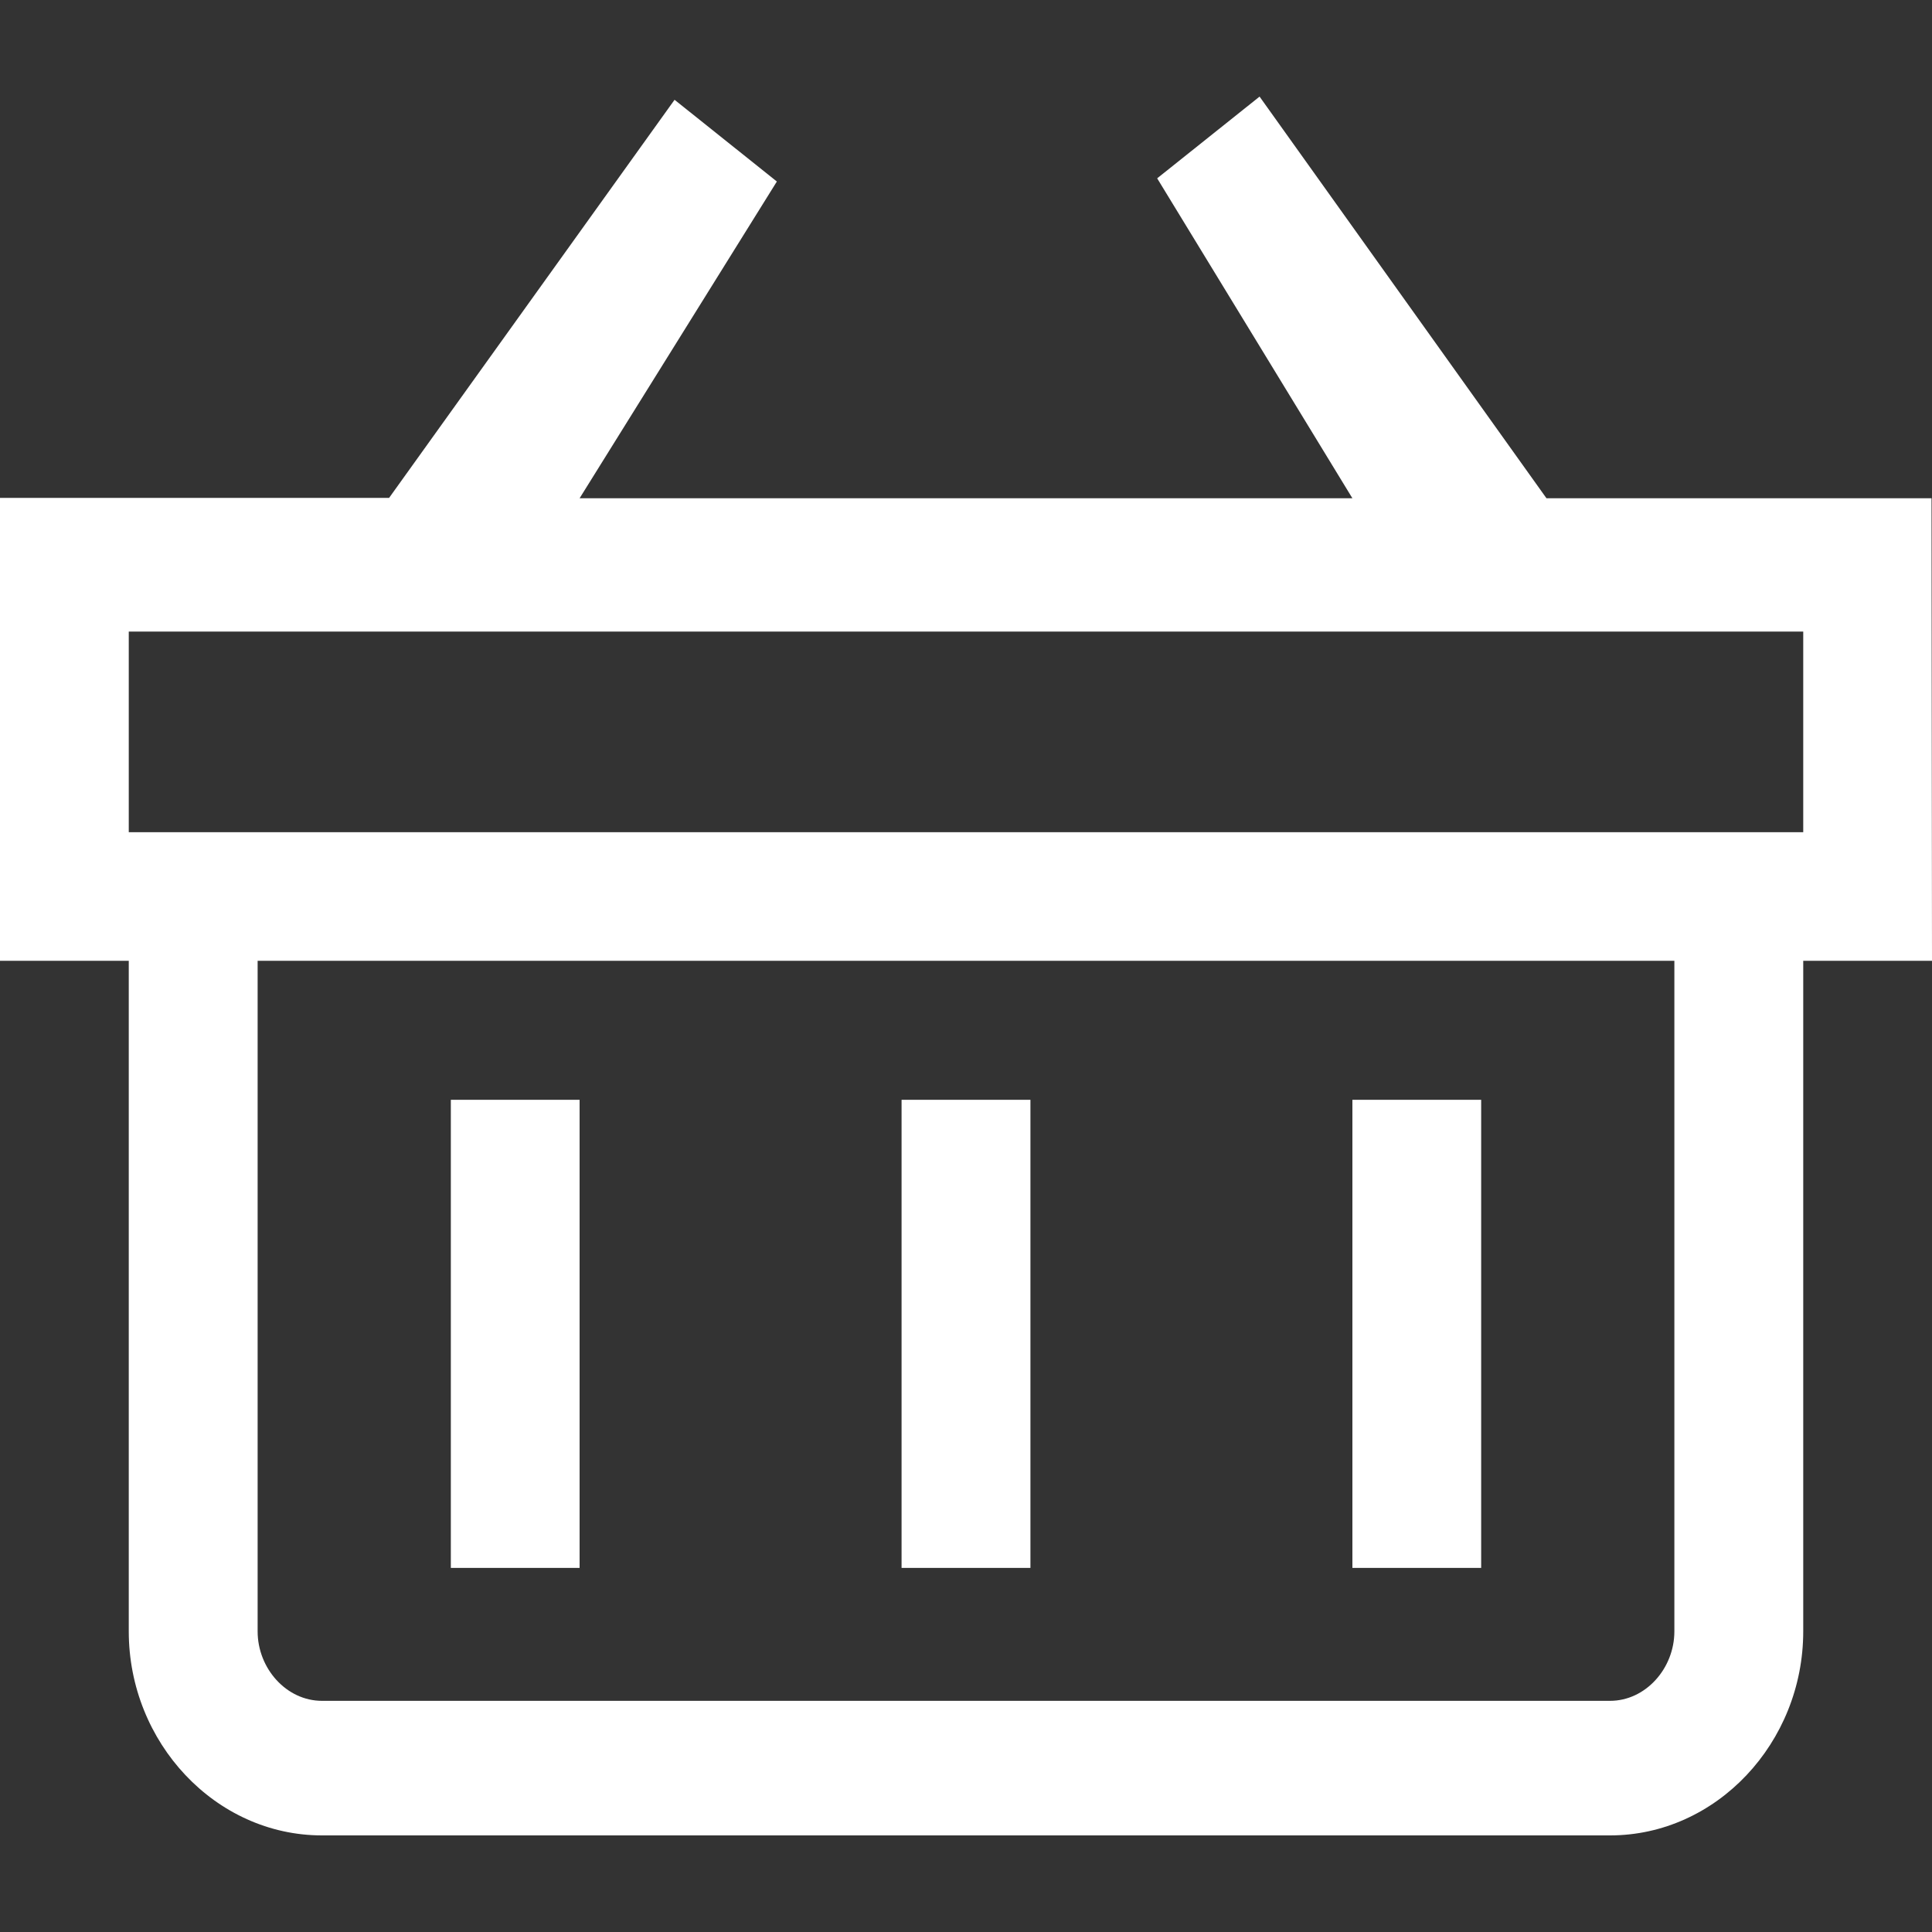 <?xml version="1.0" encoding="UTF-8"?>
<svg width="20px" height="20px" viewBox="0 0 20 20" version="1.1" xmlns="http://www.w3.org/2000/svg" xmlns:xlink="http://www.w3.org/1999/xlink">
    <rect x="0" y="0" width="20" height="20" fill="#333333" stroke="none"/>
    <!-- Generator: Sketch 52.2 (67145) - http://www.bohemiancoding.com/sketch -->
    <title>food-basket</title>
    <desc>Created with Sketch.</desc>
    <g id="Page-1" stroke="none" stroke-width="1" fill="none" fill-rule="evenodd">
        <g id="菜单列表" transform="translate(-93, -628)" fill="#FFFFFF">
            <g id="Group-8" transform="translate(0, 607)">
                <g id="Group-3" transform="translate(70, 10)">
                    <g id="Group-9">
                        <g id="Group-4" transform="translate(23, 9)">
                            <g id="Group-11" transform="translate(0, 2)">
                                <path d="M1.333,8.615 L18.667,8.615 L18.667,6.538 L1.333,6.538 L1.333,8.615 Z M17.333,16.888 C17.333,17.272 17.035,17.607 16.667,17.607 L3.333,17.607 C2.965,17.607 2.667,17.272 2.667,16.888 L2.667,9.946 L17.333,9.946 L17.333,16.888 Z M16.009,5.158 L19.995,5.158 L20,9.946 L18.667,9.946 L18.667,16.888 C18.667,18.04 17.769,19 16.667,19 L3.333,19 C2.231,19 1.333,18.04 1.333,16.888 L1.333,9.946 L0,9.946 L0,5.154 L4.028,5.154 L6.983,1.033 L8.042,1.879 L6,5.158 L14,5.158 L11.979,1.846 L13.039,1 L16.009,5.158 Z M4.667,16.231 L6,16.231 L6,11.385 L4.667,11.385 L4.667,16.231 Z M14,16.231 L15.333,16.231 L15.333,11.385 L14,11.385 L14,16.231 Z M9.333,16.231 L10.667,16.231 L10.667,11.385 L9.333,11.385 L9.333,16.231 Z" id="food-basket"></path>
                            </g>
                        </g>
                    </g>
                </g>
            </g>
        </g>
    </g>
</svg>
